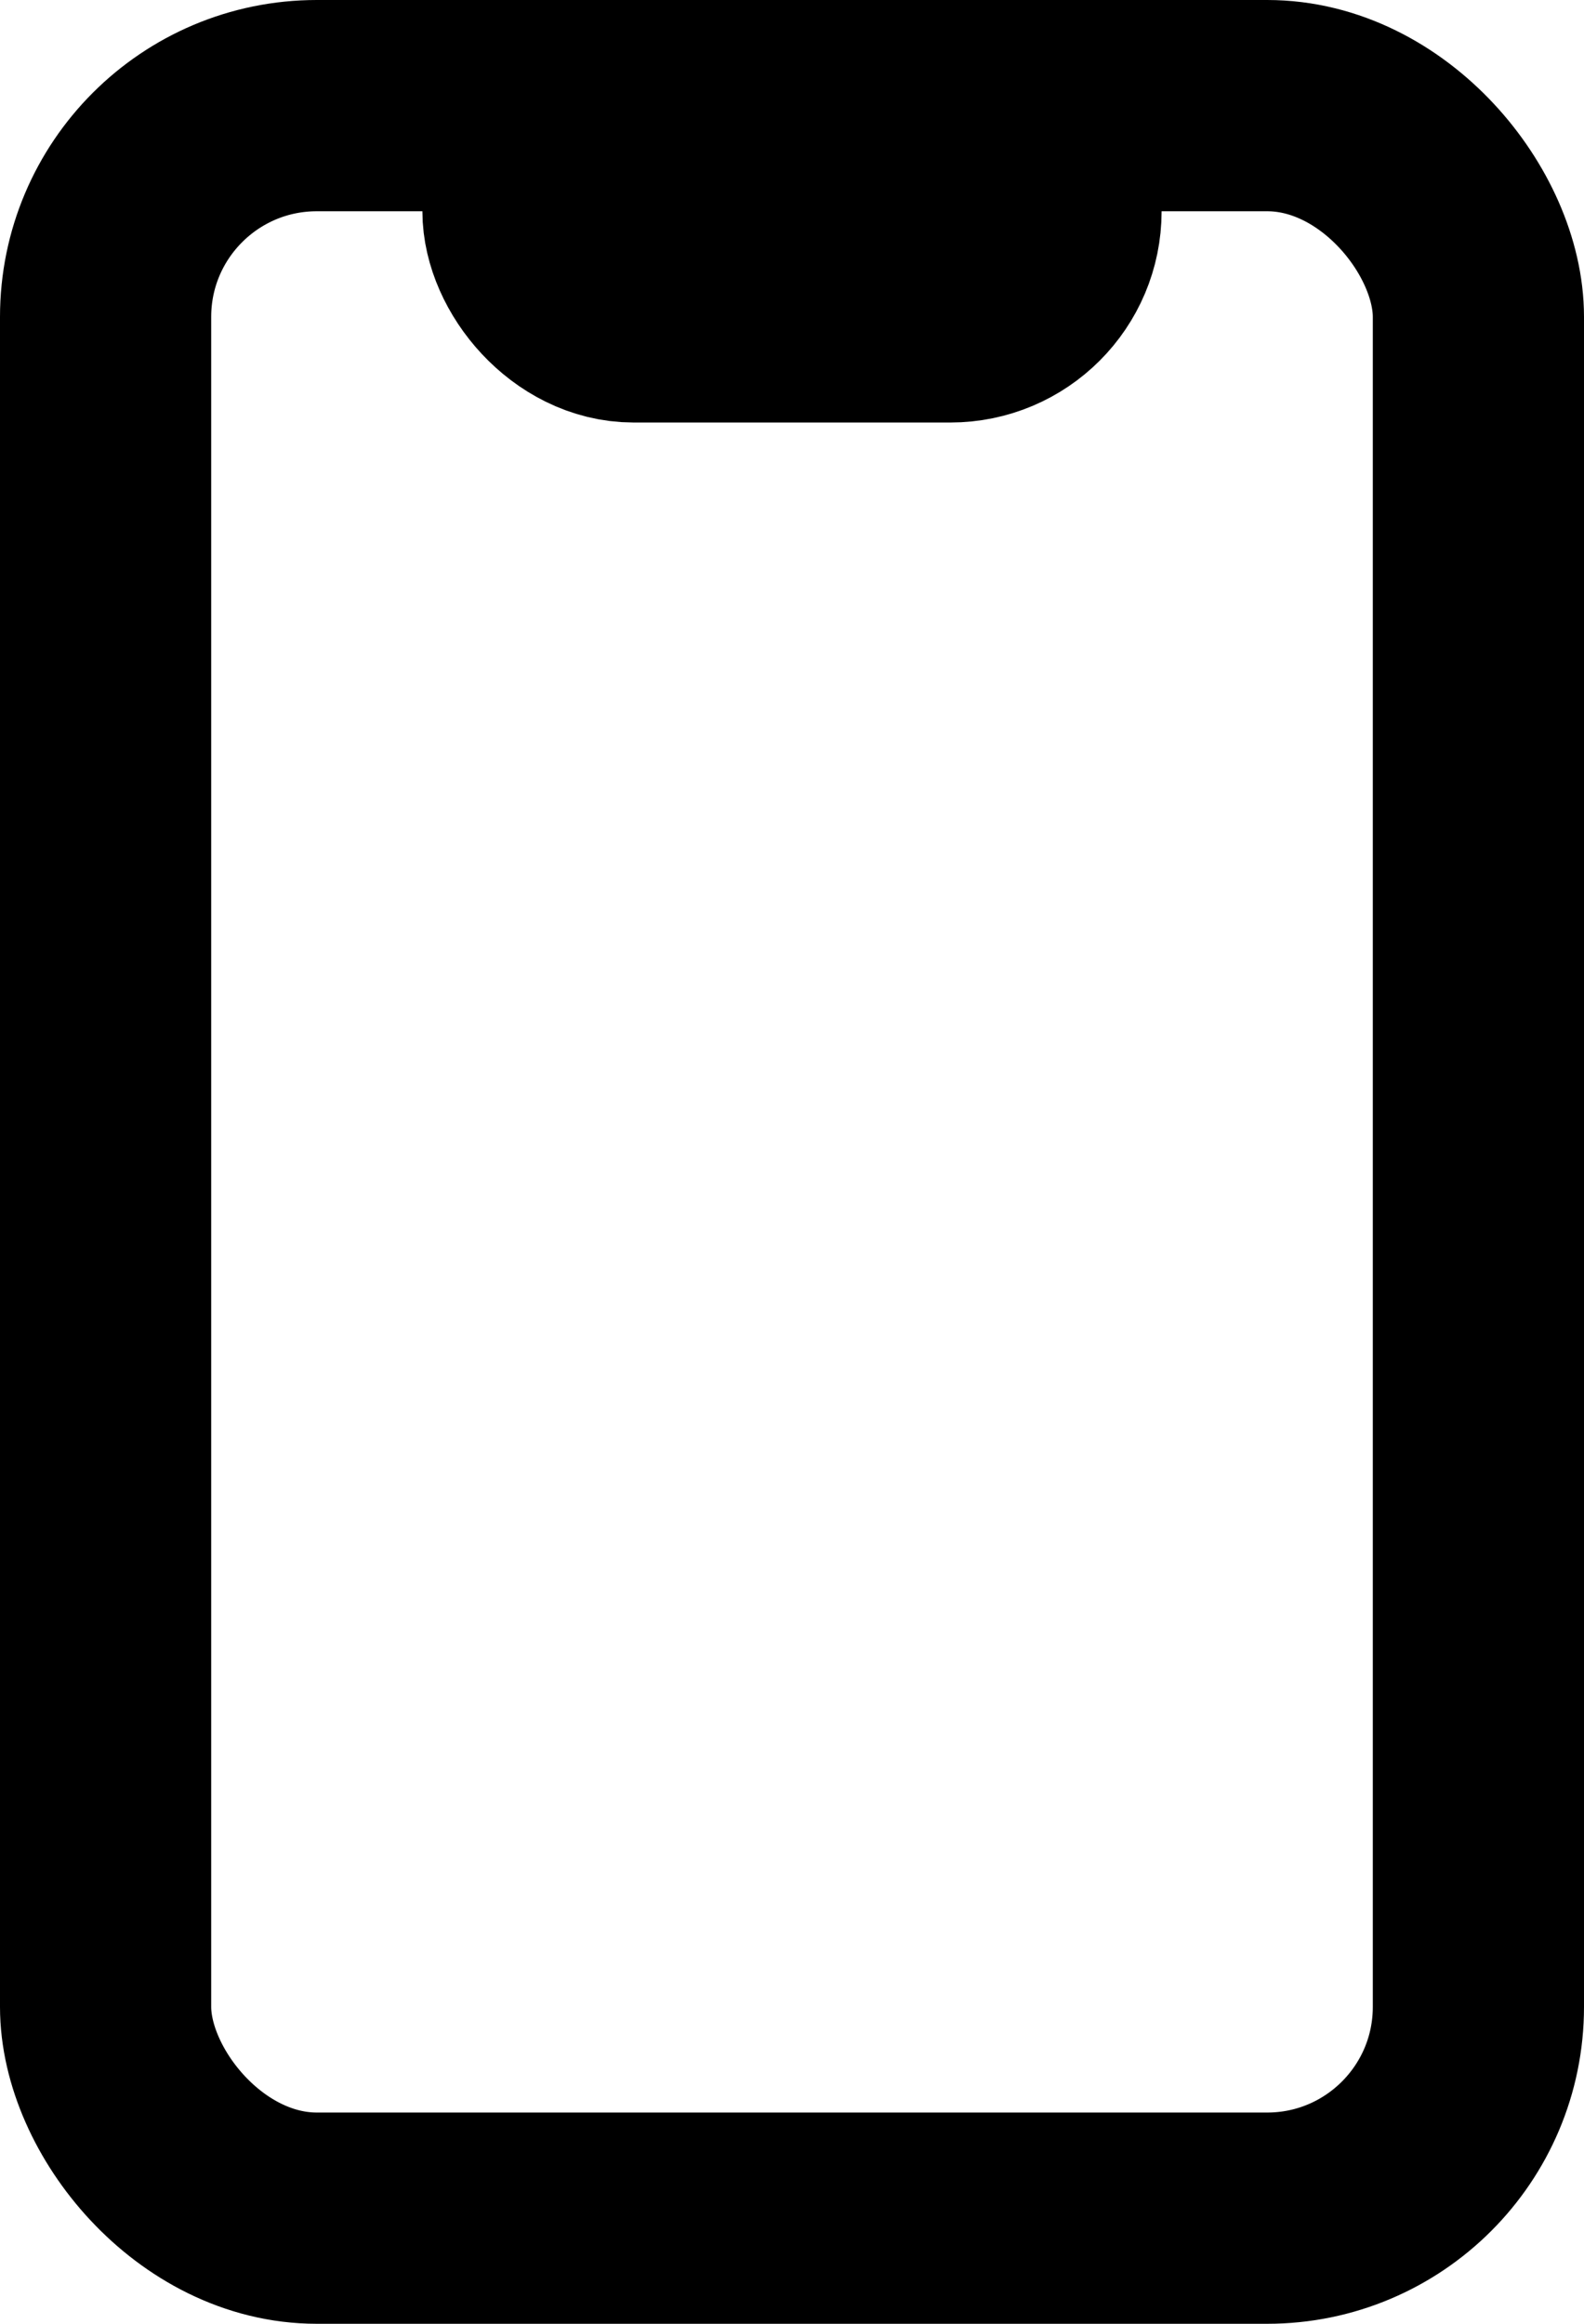 <svg width="15" height="22" viewBox="0 0 15 22" fill="none" xmlns="http://www.w3.org/2000/svg">
<rect x="5" y="1" width="5" height="2" rx="1" stroke="black" stroke-width="2"/>
<rect x="1" y="1" width="13" height="20" rx="2" stroke="black" stroke-width="2"/>
</svg>

